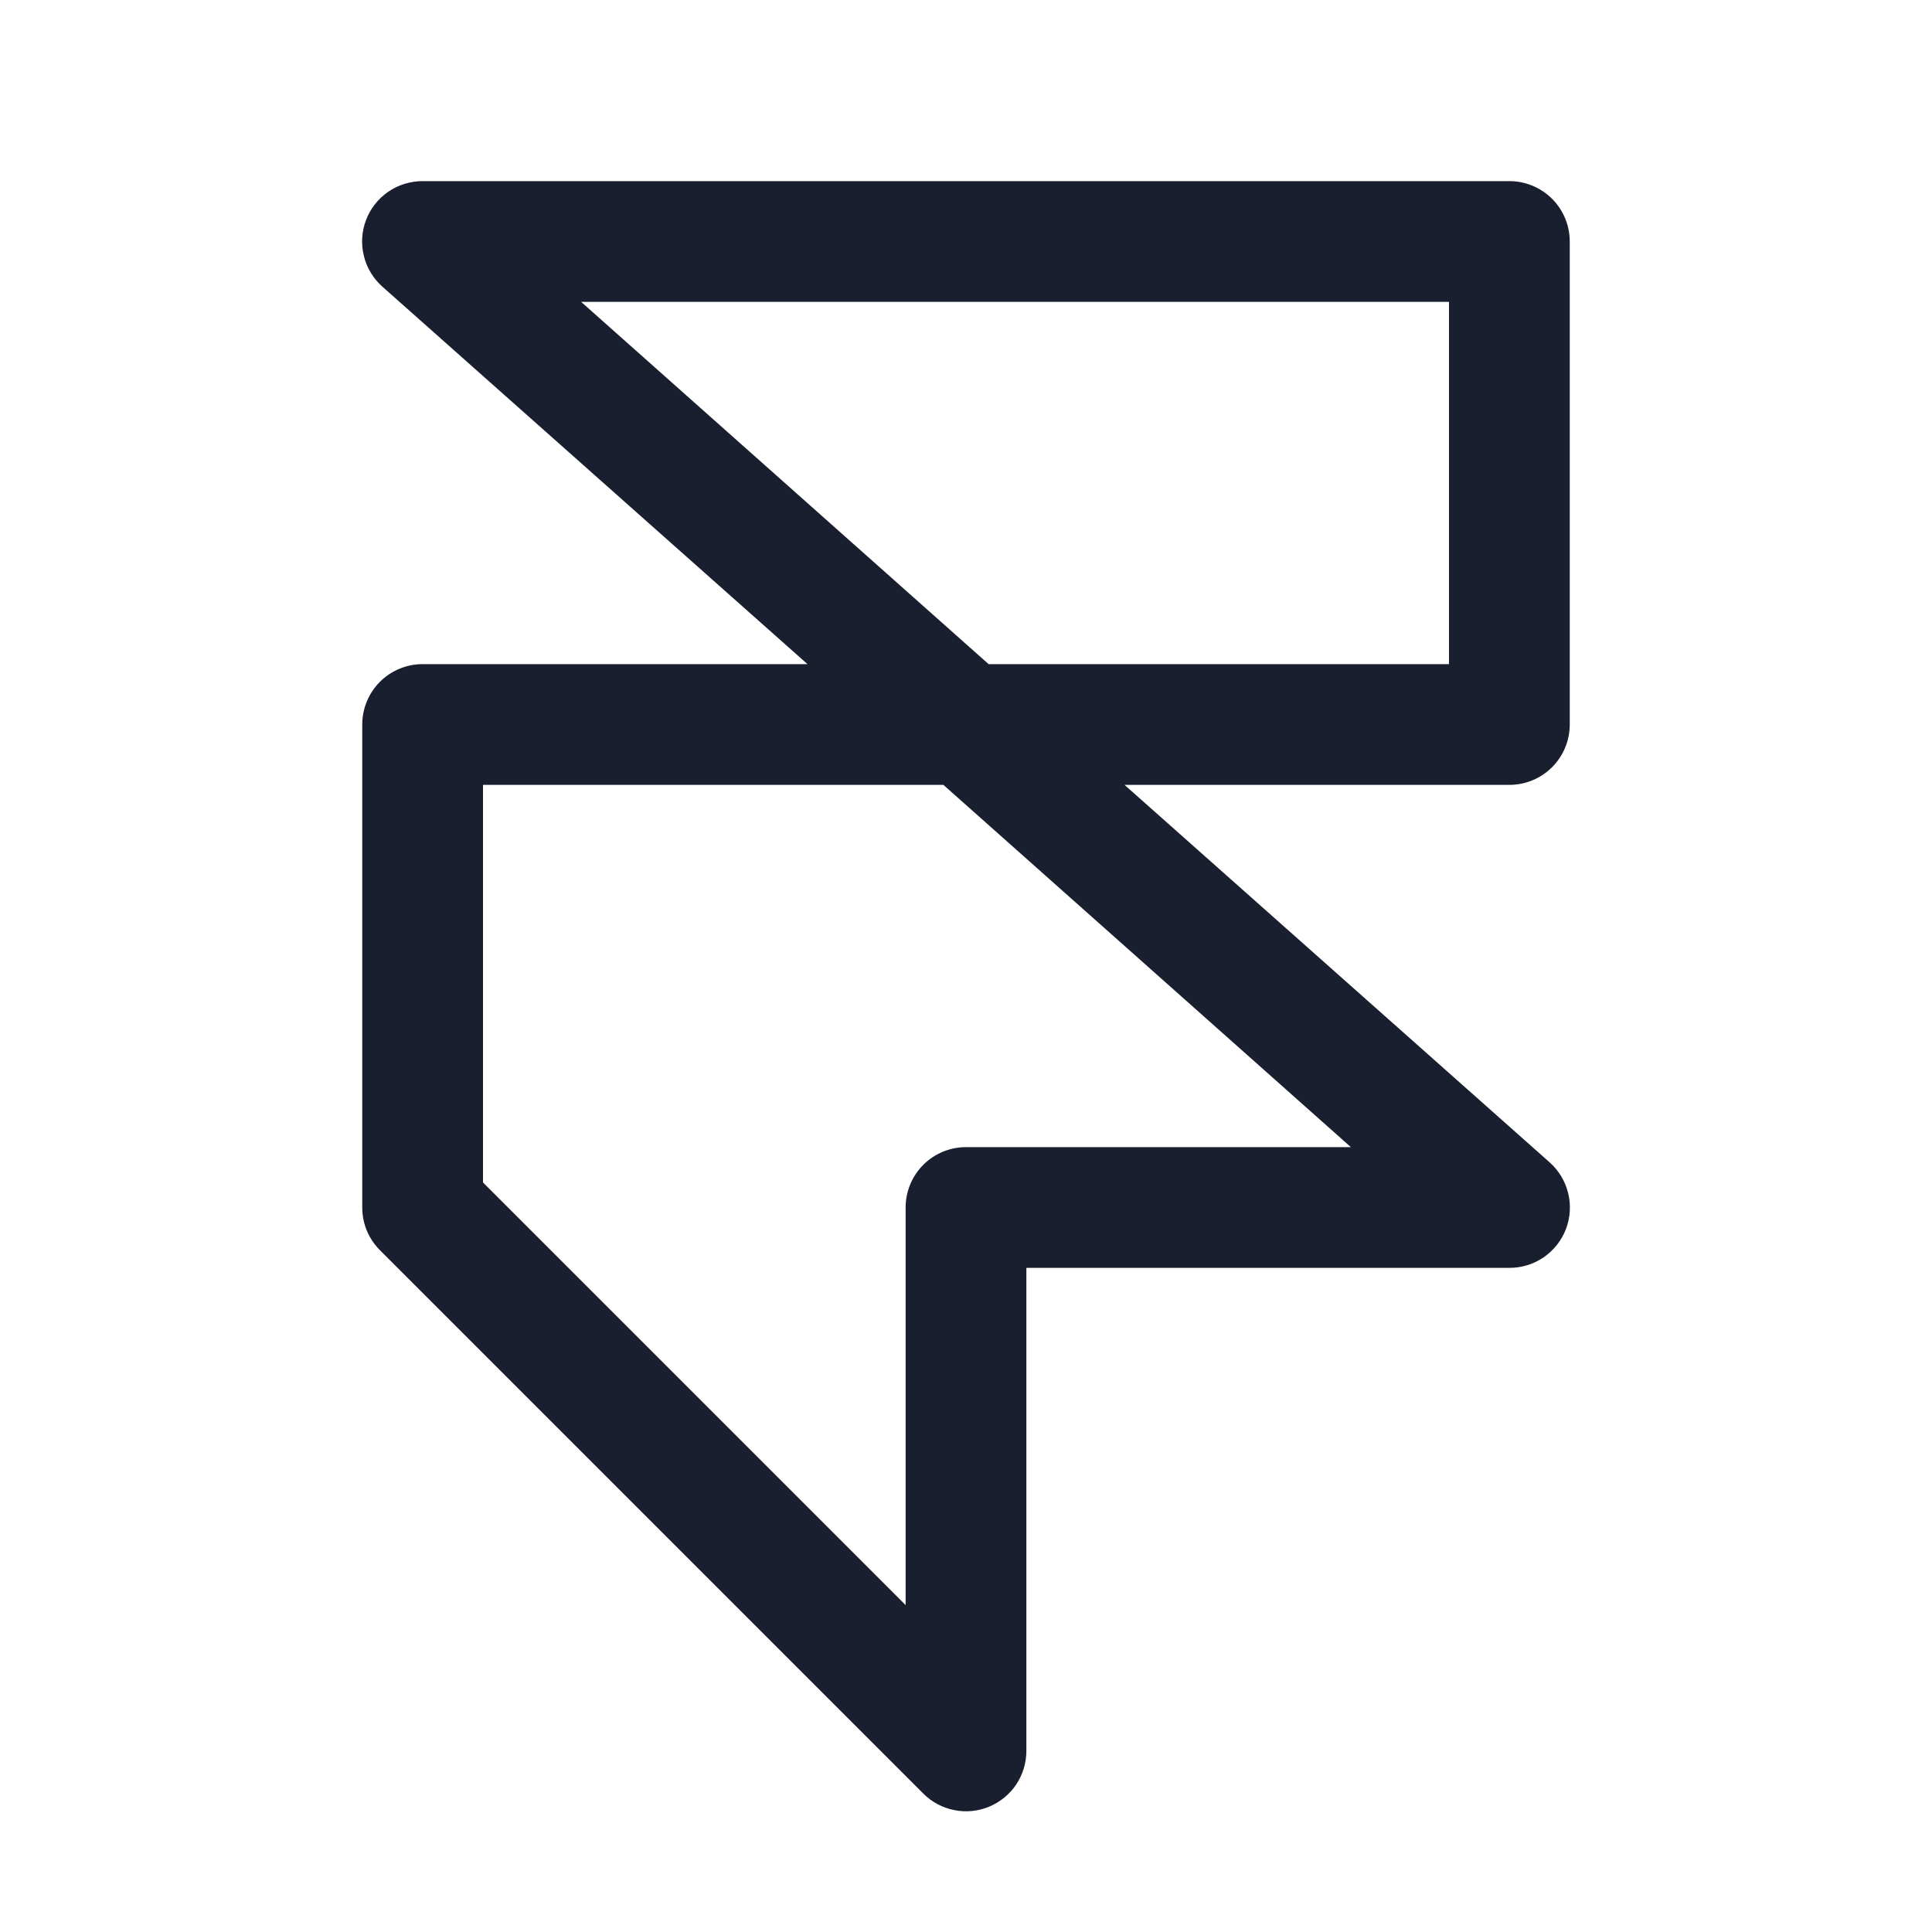 <svg width="20" height="20" viewBox="0 0 20 20" fill="none" xmlns="http://www.w3.org/2000/svg">
<path d="M16.25 7.5V2.5C16.25 2.334 16.184 2.175 16.067 2.058C15.95 1.941 15.791 1.875 15.625 1.875H4.375C4.248 1.875 4.124 1.913 4.019 1.985C3.914 2.057 3.834 2.16 3.789 2.278C3.744 2.397 3.736 2.527 3.767 2.65C3.797 2.774 3.865 2.885 3.96 2.969L8.359 6.875H4.375C4.209 6.875 4.05 6.941 3.933 7.058C3.816 7.175 3.75 7.334 3.75 7.5V12.5C3.75 12.582 3.766 12.663 3.797 12.739C3.829 12.815 3.875 12.884 3.933 12.942L9.558 18.567C9.645 18.655 9.757 18.714 9.878 18.738C9.999 18.763 10.125 18.75 10.239 18.703C10.354 18.655 10.451 18.575 10.52 18.473C10.588 18.37 10.625 18.249 10.625 18.125V13.125H15.625C15.752 13.125 15.876 13.087 15.981 13.015C16.085 12.943 16.166 12.841 16.211 12.722C16.256 12.603 16.264 12.473 16.233 12.35C16.203 12.226 16.135 12.115 16.04 12.031L11.641 8.125H15.625C15.791 8.125 15.95 8.059 16.067 7.942C16.184 7.825 16.25 7.666 16.25 7.5ZM13.984 11.875H10C9.834 11.875 9.675 11.941 9.558 12.058C9.441 12.175 9.375 12.334 9.375 12.5V16.616L5 12.241V8.125H9.766L13.984 11.875ZM15 6.875H10.234L6.016 3.125H15V6.875Z" fill="#191F2E"/>
</svg>
